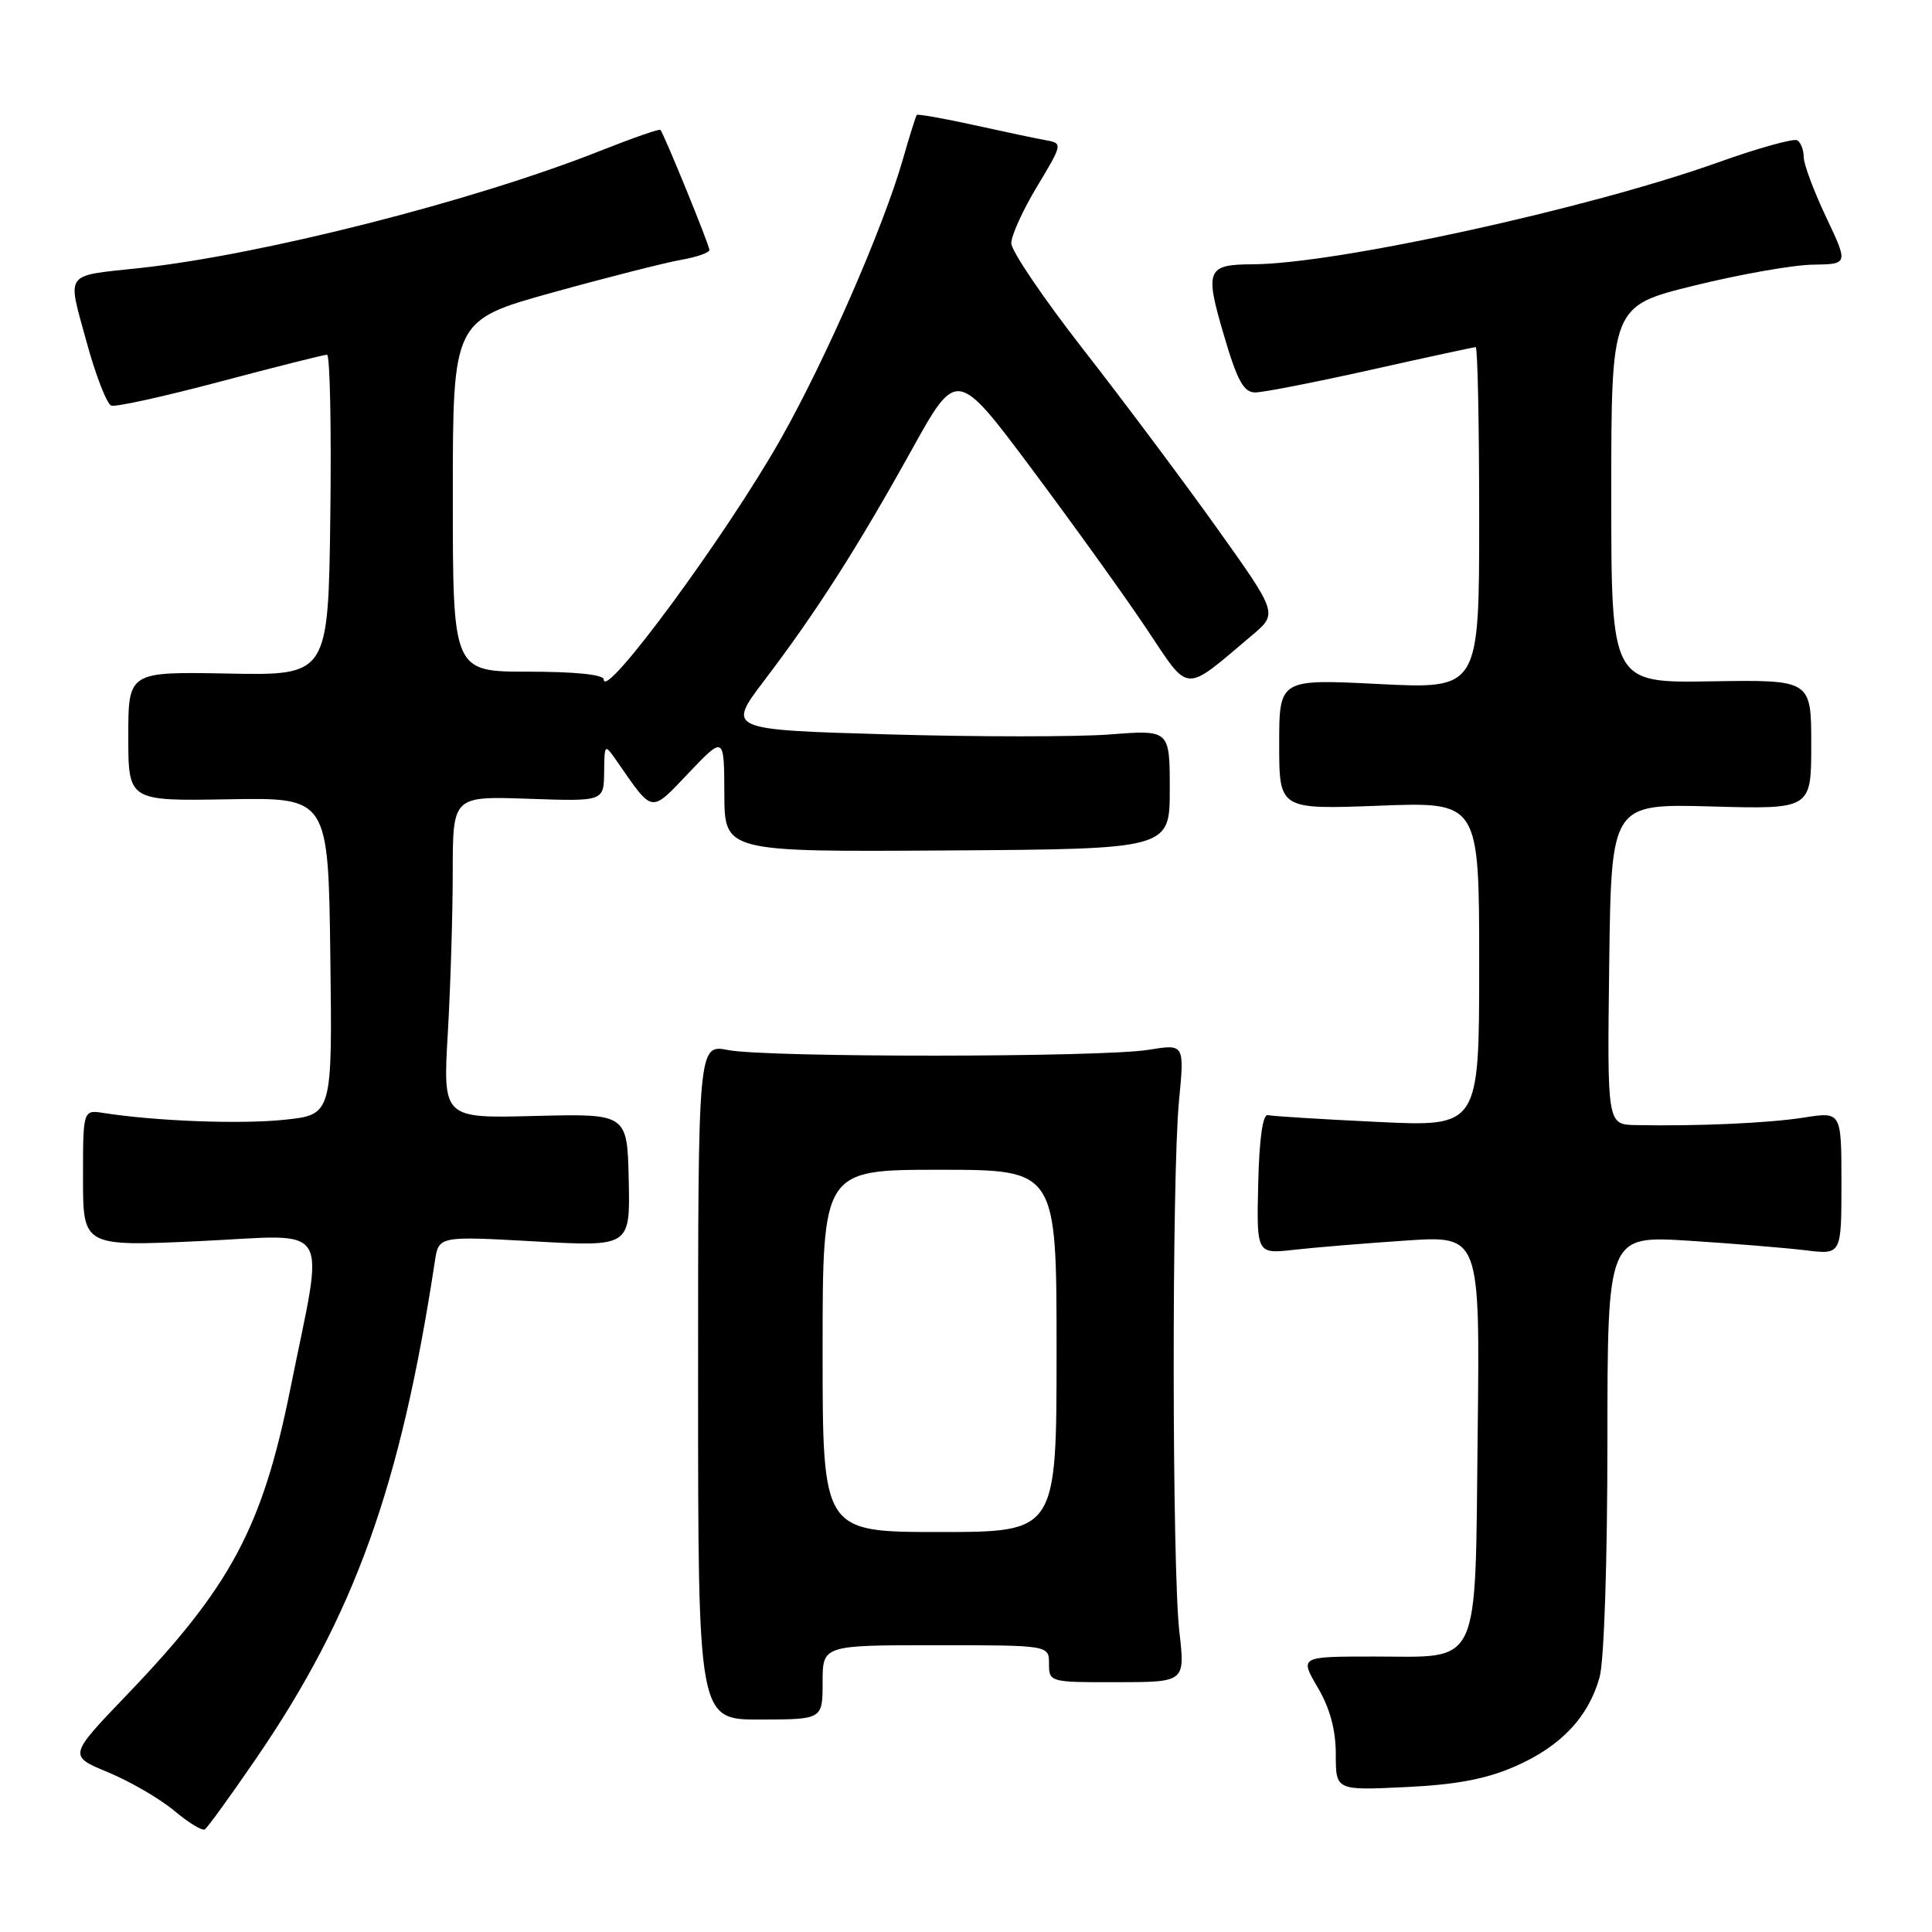 <?xml version="1.0" encoding="UTF-8" standalone="no"?>
<!DOCTYPE svg PUBLIC "-//W3C//DTD SVG 1.1//EN" "http://www.w3.org/Graphics/SVG/1.1/DTD/svg11.dtd" >
<svg xmlns="http://www.w3.org/2000/svg" xmlns:xlink="http://www.w3.org/1999/xlink" version="1.1" viewBox="0 0 256 256">
 <g >
 <path fill="currentColor"
d=" M 33.98 232.95 C 46.96 213.99 53.08 196.98 57.62 167.14 C 58.13 163.78 58.13 163.78 70.82 164.49 C 83.50 165.20 83.50 165.20 83.31 156.38 C 83.12 147.56 83.12 147.56 70.90 147.87 C 58.68 148.19 58.68 148.19 59.34 136.84 C 59.70 130.61 59.99 121.00 59.99 115.50 C 60.00 105.50 60.00 105.50 70.00 105.84 C 80.00 106.19 80.00 106.19 80.05 102.34 C 80.10 98.50 80.10 98.50 81.80 100.95 C 86.59 107.84 86.15 107.78 91.29 102.38 C 95.95 97.50 95.95 97.50 95.98 105.19 C 96.00 112.88 96.00 112.88 125.50 112.69 C 155.00 112.50 155.00 112.50 155.00 104.60 C 155.00 96.70 155.00 96.70 147.04 97.32 C 142.67 97.65 129.46 97.65 117.70 97.31 C 96.31 96.69 96.31 96.69 101.32 90.10 C 108.17 81.09 113.66 72.49 120.77 59.67 C 126.78 48.84 126.78 48.84 136.74 62.17 C 142.21 69.50 149.04 79.00 151.90 83.28 C 157.73 92.00 156.71 91.93 165.91 84.17 C 169.32 81.29 169.32 81.29 161.19 69.89 C 156.72 63.63 148.77 53.00 143.53 46.29 C 138.29 39.57 134.00 33.25 134.00 32.23 C 134.00 31.21 135.54 27.82 137.43 24.69 C 140.78 19.13 140.80 18.99 138.68 18.60 C 137.48 18.39 133.17 17.48 129.10 16.58 C 125.04 15.69 121.61 15.08 121.48 15.23 C 121.35 15.38 120.51 18.05 119.62 21.16 C 117.03 30.19 109.39 47.68 103.43 58.21 C 96.21 70.96 80.00 92.98 80.00 90.03 C 80.00 89.39 76.22 89.00 70.00 89.00 C 60.00 89.00 60.00 89.00 60.00 65.72 C 60.00 42.43 60.00 42.43 73.25 38.75 C 80.54 36.73 88.19 34.79 90.25 34.43 C 92.31 34.07 94.00 33.48 94.00 33.12 C 94.00 32.48 88.00 17.78 87.51 17.21 C 87.37 17.05 83.79 18.30 79.55 19.98 C 62.87 26.61 34.71 33.77 18.50 35.52 C 8.38 36.61 8.90 35.90 11.45 45.23 C 12.67 49.72 14.16 53.55 14.75 53.75 C 15.34 53.95 21.86 52.51 29.23 50.55 C 36.59 48.60 42.94 47.00 43.33 47.00 C 43.72 47.00 43.92 56.56 43.77 68.25 C 43.50 89.50 43.50 89.50 30.25 89.25 C 17.00 89.00 17.00 89.00 17.00 97.57 C 17.00 106.14 17.00 106.14 30.25 105.91 C 43.50 105.67 43.50 105.67 43.77 126.70 C 44.04 147.72 44.04 147.72 37.63 148.38 C 31.79 148.98 20.71 148.56 13.75 147.48 C 11.00 147.05 11.00 147.05 11.00 156.11 C 11.00 165.17 11.00 165.17 26.53 164.45 C 44.31 163.62 43.01 161.48 38.46 184.08 C 34.77 202.40 30.58 210.23 16.81 224.58 C 9.06 232.66 9.06 232.66 14.33 234.84 C 17.24 236.05 21.16 238.33 23.06 239.91 C 24.95 241.50 26.78 242.62 27.13 242.41 C 27.48 242.20 30.56 237.95 33.98 232.95 Z  M 200.77 234.05 C 206.84 231.39 210.48 227.53 211.96 222.22 C 212.55 220.08 212.99 206.87 212.99 191.11 C 213.00 163.73 213.00 163.73 223.75 164.40 C 229.66 164.78 236.64 165.35 239.25 165.67 C 244.00 166.26 244.00 166.26 244.00 156.78 C 244.00 147.30 244.00 147.30 239.05 148.08 C 234.36 148.82 224.97 149.24 216.73 149.08 C 212.96 149.00 212.96 149.00 213.23 127.75 C 213.50 106.50 213.50 106.50 226.75 106.86 C 240.00 107.23 240.00 107.23 240.00 98.65 C 240.00 90.07 240.00 90.07 226.75 90.28 C 213.50 90.50 213.50 90.50 213.50 65.53 C 213.50 40.55 213.50 40.55 224.50 37.84 C 230.55 36.35 237.62 35.10 240.21 35.07 C 244.92 35.00 244.92 35.00 241.96 28.75 C 240.33 25.31 239.00 21.74 239.00 20.81 C 239.00 19.88 238.62 18.88 238.15 18.59 C 237.69 18.31 232.96 19.62 227.65 21.52 C 210.53 27.64 177.06 34.97 166.00 35.02 C 159.91 35.04 159.62 35.75 162.15 44.34 C 163.94 50.45 164.79 52.00 166.32 52.00 C 167.38 52.00 174.28 50.65 181.66 49.00 C 189.04 47.35 195.29 46.00 195.54 46.00 C 195.79 46.00 196.00 56.19 196.00 68.65 C 196.00 91.30 196.00 91.30 182.75 90.64 C 169.50 89.97 169.50 89.97 169.50 98.62 C 169.50 107.26 169.50 107.26 182.75 106.76 C 196.00 106.25 196.00 106.25 196.00 127.78 C 196.00 149.31 196.00 149.31 182.53 148.66 C 175.12 148.31 168.58 147.90 168.00 147.76 C 167.32 147.59 166.86 150.88 166.72 156.83 C 166.50 166.17 166.50 166.17 171.50 165.60 C 174.25 165.29 180.91 164.74 186.30 164.38 C 196.10 163.72 196.10 163.72 195.80 189.83 C 195.44 221.54 196.38 219.50 182.07 219.50 C 172.21 219.50 172.21 219.50 174.60 223.59 C 176.23 226.36 177.00 229.22 177.00 232.46 C 177.00 237.24 177.00 237.24 186.25 236.80 C 192.99 236.48 196.93 235.73 200.77 234.05 Z  M 109.00 222.91 C 109.00 218.00 109.00 218.00 124.00 218.00 C 139.00 218.00 139.00 218.00 139.00 220.46 C 139.00 222.89 139.10 222.92 148.02 222.90 C 157.04 222.89 157.04 222.89 156.27 216.20 C 155.30 207.73 155.26 156.01 156.22 145.91 C 156.95 138.33 156.95 138.33 152.22 139.10 C 146.07 140.12 101.68 140.14 96.50 139.14 C 92.50 138.36 92.50 138.36 92.50 183.12 C 92.50 227.87 92.50 227.87 100.75 227.85 C 109.00 227.83 109.00 227.83 109.00 222.91 Z  M 109.00 179.00 C 109.00 155.00 109.00 155.00 124.50 155.00 C 140.00 155.00 140.00 155.00 140.00 179.00 C 140.00 203.00 140.00 203.00 124.50 203.00 C 109.00 203.00 109.00 203.00 109.00 179.00 Z "/>
</g>
</svg>